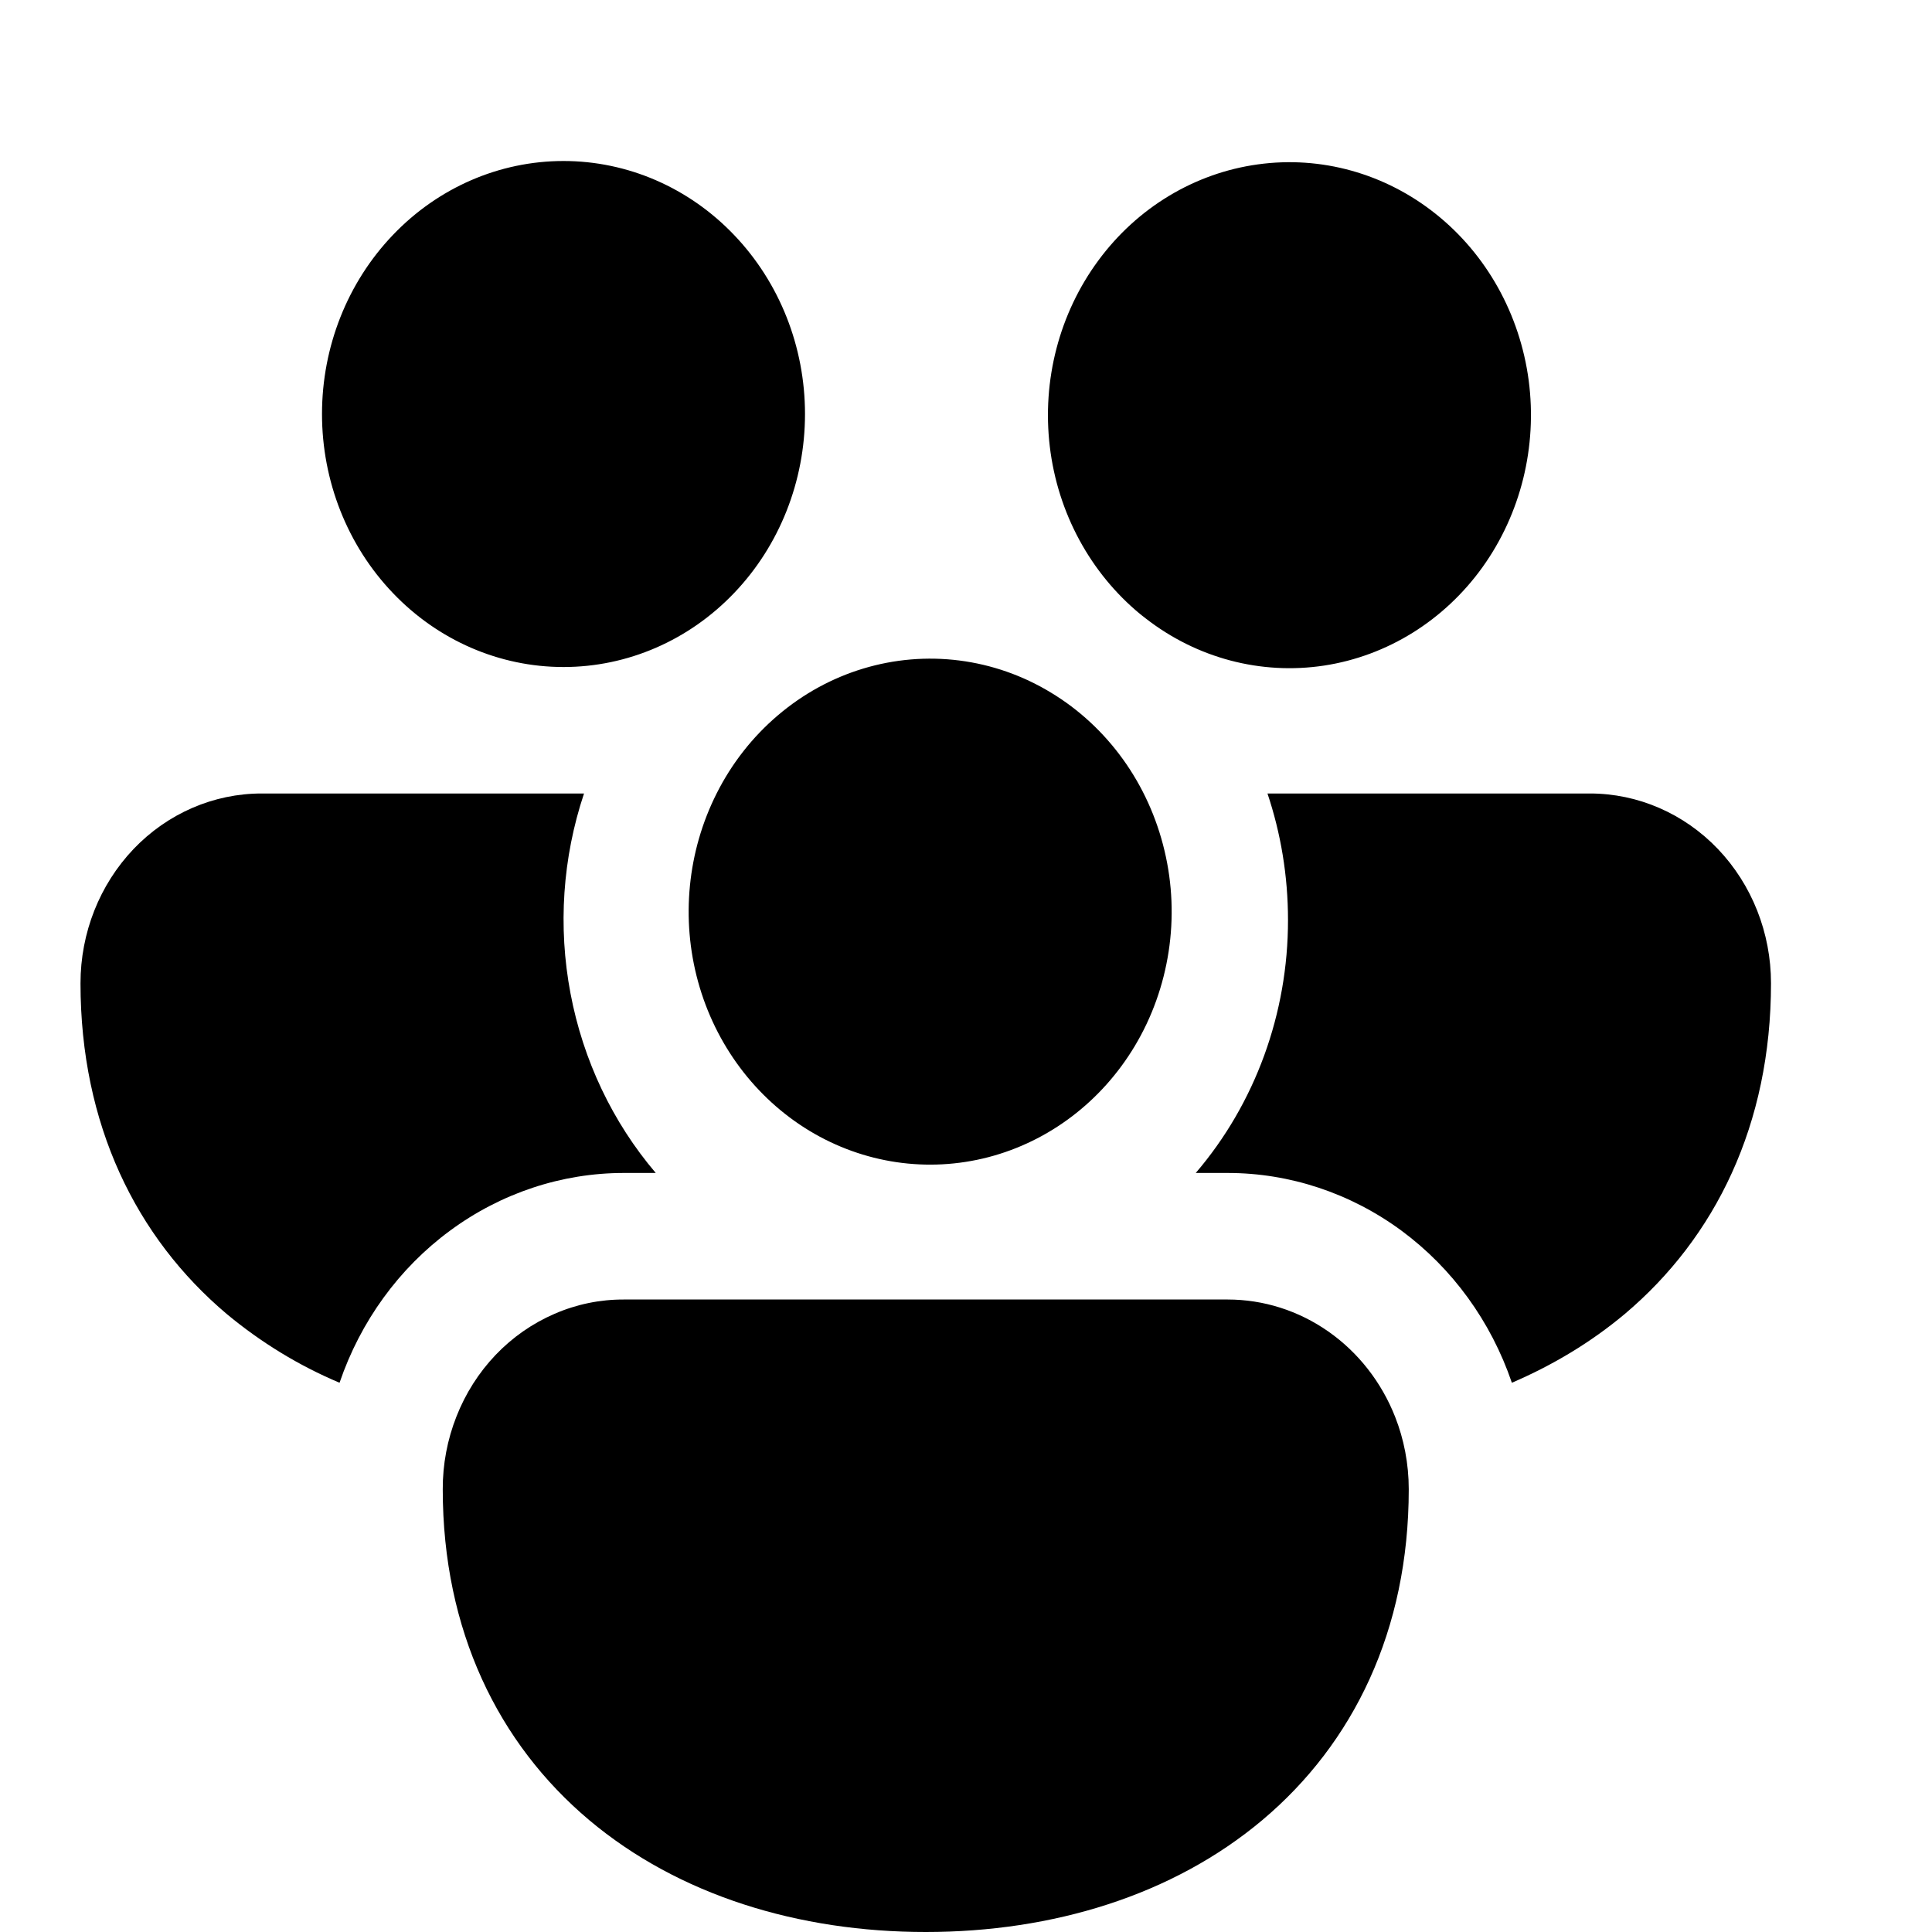 <svg width="24" height="24" viewBox="0 0 24 24" fill="none" xmlns="http://www.w3.org/2000/svg">
<path d="M4 5.143C4 4.309 4.316 3.51 4.879 2.921C5.441 2.331 6.204 2 7 2C7.796 2 8.559 2.331 9.121 2.921C9.684 3.51 10 4.309 10 5.143C10 5.976 9.684 6.776 9.121 7.365C8.559 7.955 7.796 8.286 7 8.286C6.204 8.286 5.441 7.955 4.879 7.365C4.316 6.776 4 5.976 4 5.143ZM14.168 7.632L14.232 7.682C14.868 8.177 15.665 8.387 16.449 8.268C17.233 8.148 17.94 7.709 18.416 7.046C18.892 6.382 19.098 5.548 18.99 4.726C18.881 3.904 18.466 3.16 17.836 2.658C17.206 2.155 16.412 1.933 15.626 2.042C14.841 2.15 14.128 2.579 13.644 3.236C13.159 3.893 12.943 4.724 13.041 5.547C13.139 6.371 13.545 7.12 14.168 7.632ZM8.902 9.857C9.09 9.483 9.349 9.153 9.662 8.887C9.975 8.62 10.336 8.422 10.724 8.305C11.111 8.188 11.517 8.154 11.918 8.205C12.318 8.256 12.705 8.391 13.054 8.603C13.404 8.814 13.709 9.097 13.952 9.435C14.194 9.772 14.369 10.158 14.466 10.568C14.564 10.978 14.581 11.405 14.517 11.822C14.453 12.239 14.31 12.639 14.095 12.997C13.682 13.685 13.03 14.179 12.277 14.375C11.524 14.571 10.727 14.453 10.055 14.047C9.383 13.64 8.887 12.977 8.672 12.196C8.457 11.414 8.54 10.576 8.902 9.857ZM3.25 9.857H7.255C6.988 10.655 6.93 11.512 7.087 12.341C7.244 13.171 7.609 13.94 8.146 14.571H7.75C6.977 14.571 6.222 14.822 5.59 15.288C4.957 15.754 4.478 16.414 4.218 17.177C3.714 16.965 3.243 16.677 2.818 16.324C1.69 15.373 1 13.968 1 12.214C1 11.589 1.237 10.99 1.659 10.547C2.081 10.105 2.653 9.857 3.25 9.857ZM15.25 14.571C16.023 14.571 16.777 14.822 17.41 15.288C18.042 15.755 18.521 16.414 18.781 17.177C19.291 16.958 19.764 16.674 20.182 16.324C21.31 15.373 22 13.968 22 12.214C22 11.589 21.763 10.99 21.341 10.547C20.919 10.105 20.347 9.857 19.75 9.857H15.745C15.91 10.349 16 10.879 16 11.429C16.001 12.588 15.593 13.708 14.854 14.571H15.25ZM17.331 17.601C17.44 17.878 17.5 18.183 17.5 18.5C17.5 20.254 16.811 21.659 15.682 22.609C14.57 23.544 13.079 24 11.5 24C9.921 24 8.43 23.544 7.318 22.609C6.19 21.659 5.5 20.254 5.5 18.5C5.499 18.19 5.557 17.883 5.67 17.597C5.782 17.311 5.948 17.05 6.157 16.831C6.366 16.612 6.615 16.439 6.888 16.321C7.161 16.202 7.454 16.142 7.75 16.143H15.25C15.696 16.143 16.131 16.281 16.502 16.541C16.872 16.8 17.161 17.169 17.331 17.601Z" fill="black" />
</svg>
